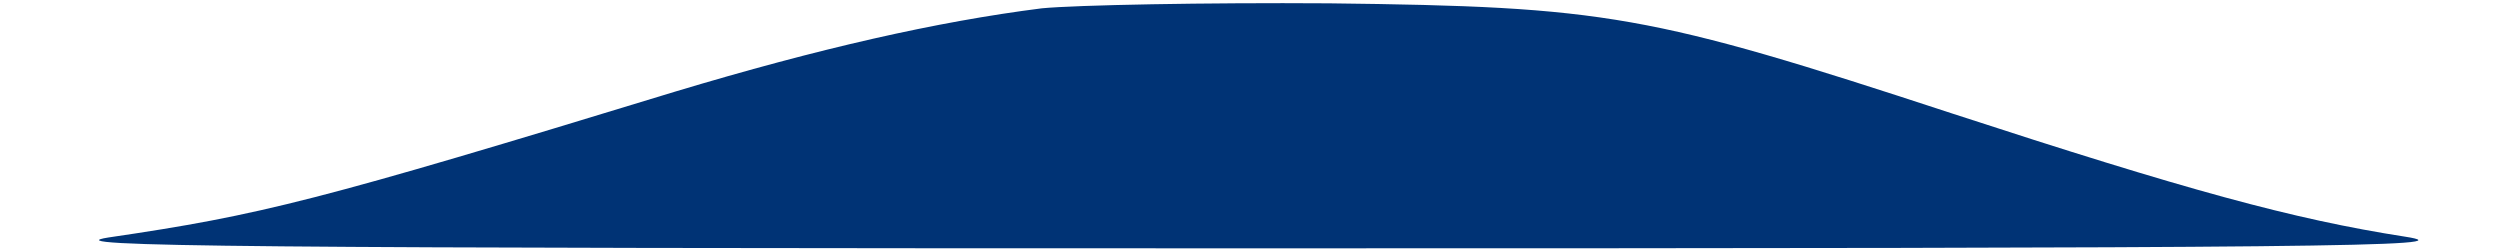  <svg  version="1.0" xmlns="http://www.w3.org/2000/svg"  width="300pt" height="30pt" viewBox="0 0 300 30"  preserveAspectRatio="xMidYMid meet">  <g transform="translate(0,30) scale(0.1,-0.1)" fill="#003375" stroke="none"> <path d="M1250 290 c-126 -16 -267 -48 -440 -100 -429 -131 -496 -148 -680 -175 -70 -11 166 -13 1380 -13 1286 0 1454 2 1376 14 -135 21 -262 56 -544 148 -363 119 -414 128 -747 132 -148 1 -304 -2 -345 -6z"/> </g> </svg> 